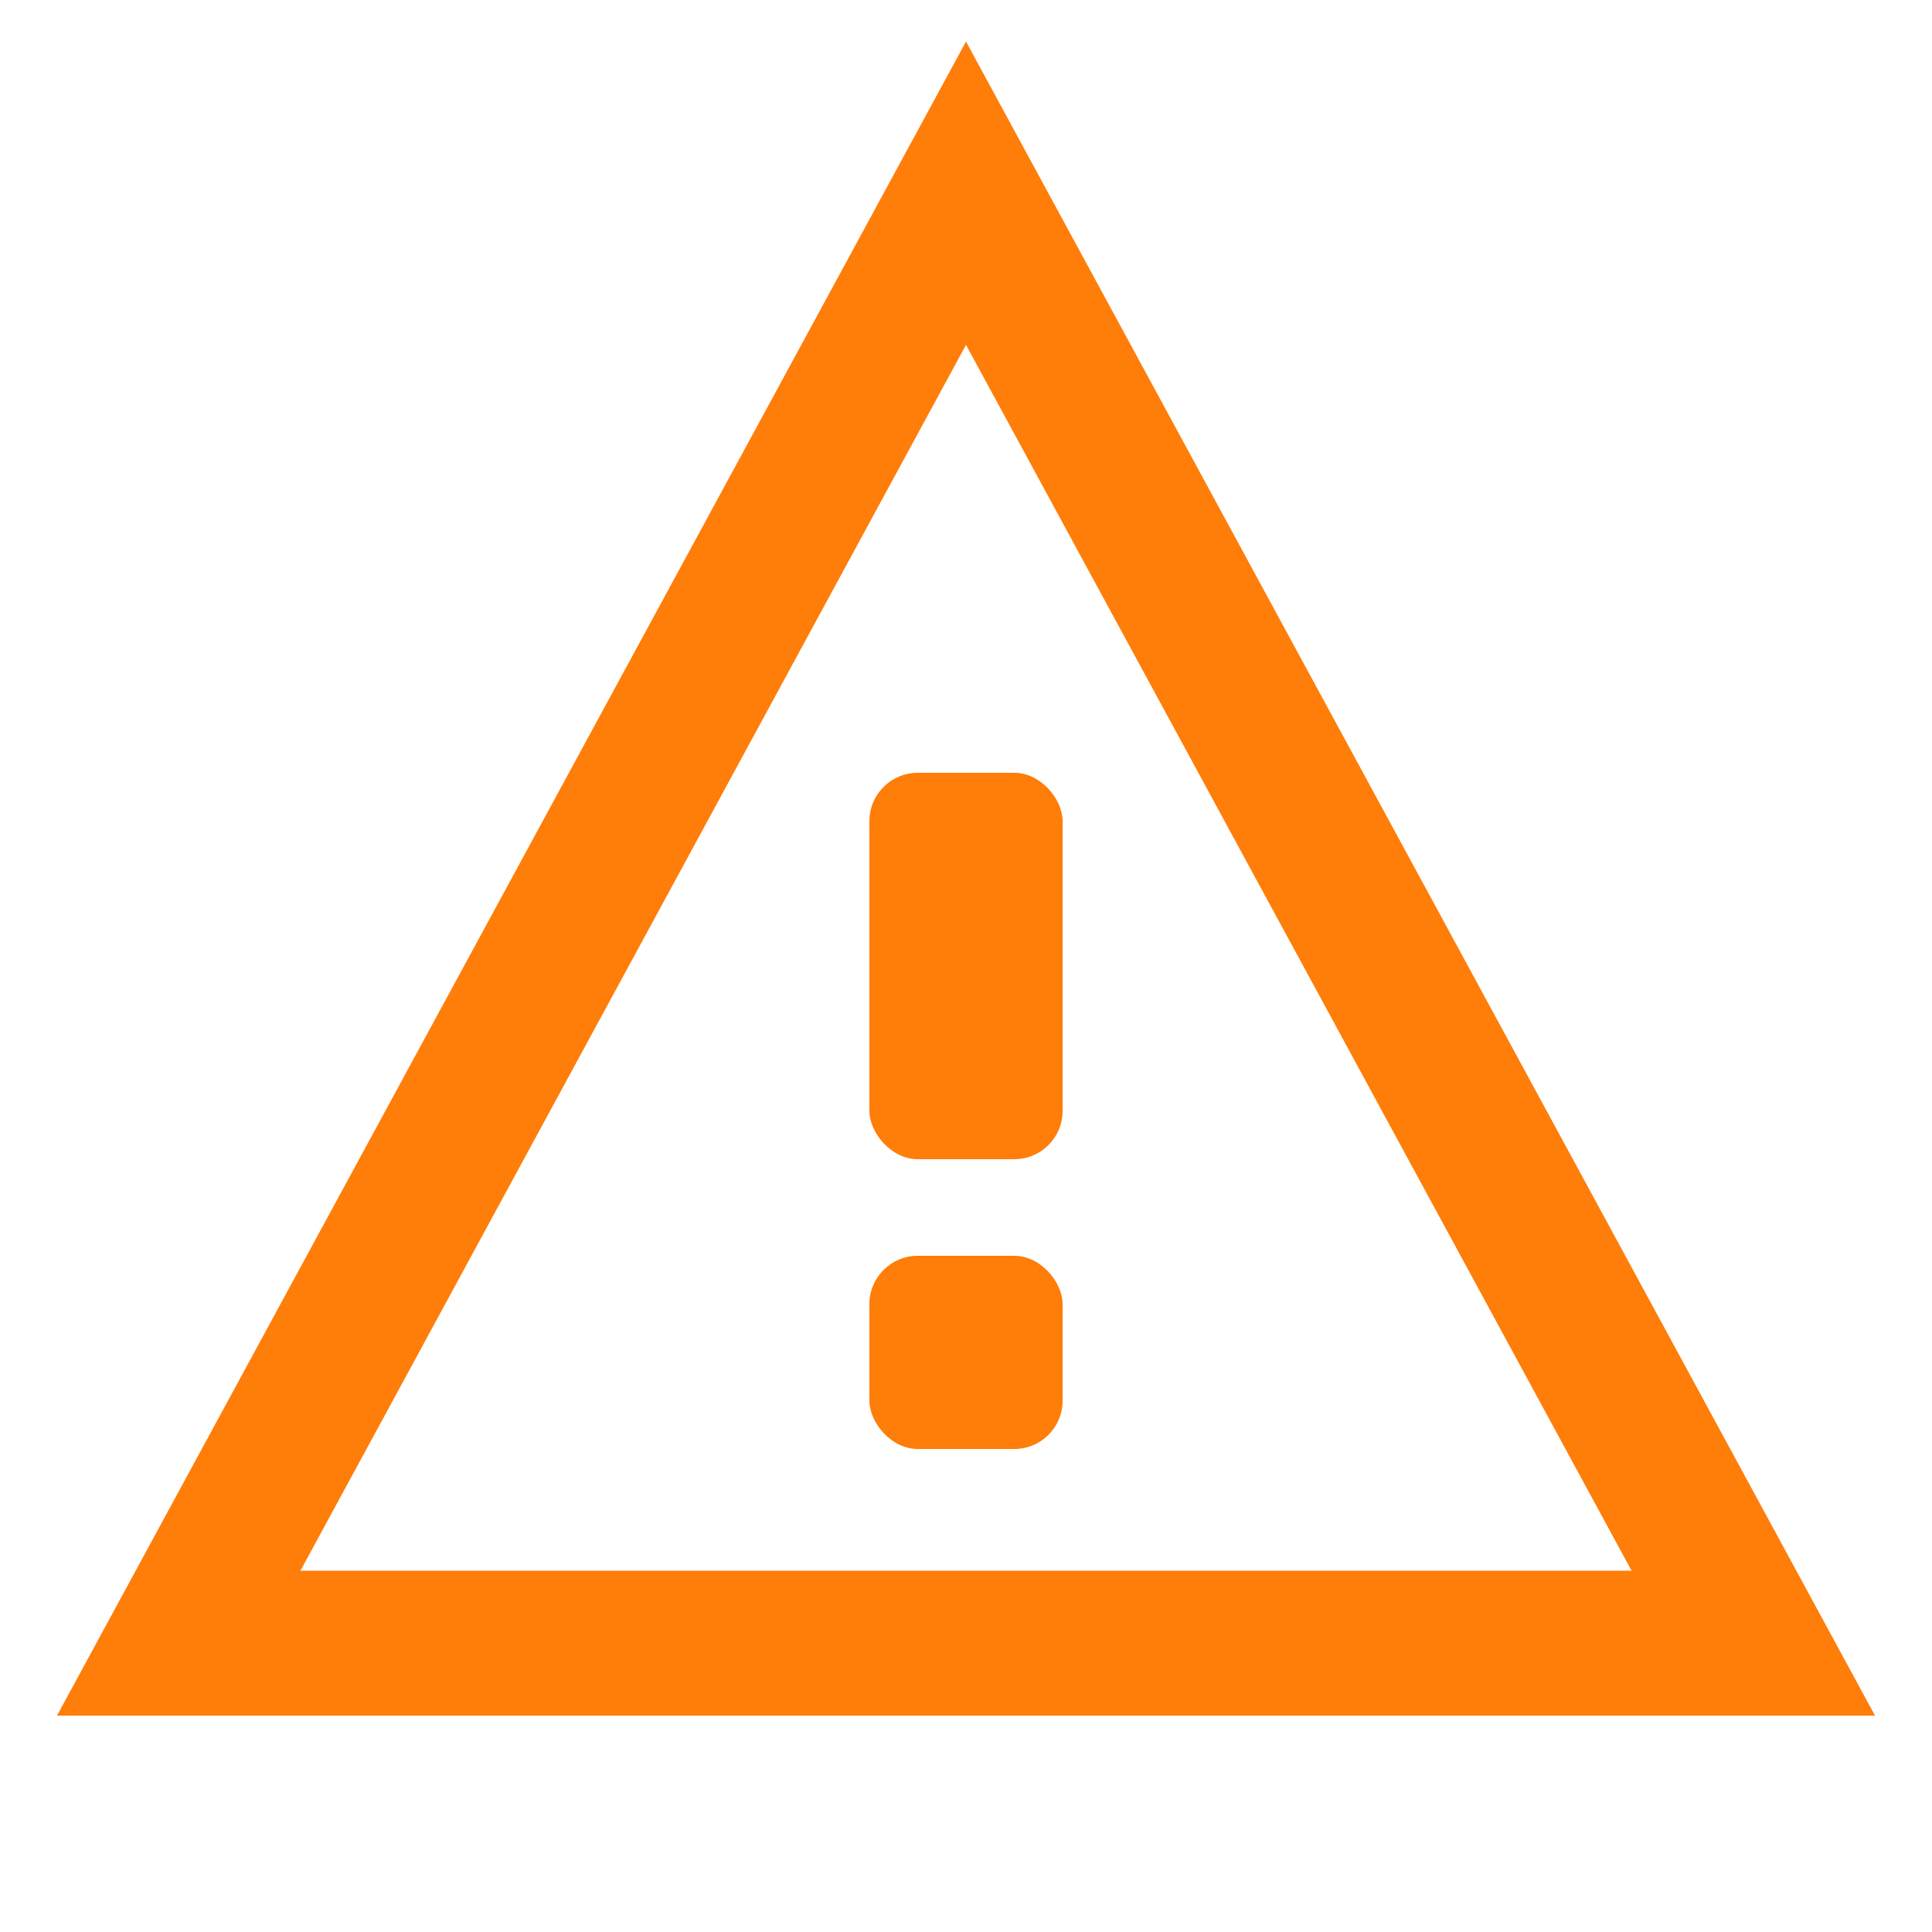 <svg xmlns="http://www.w3.org/2000/svg" viewBox="0 0 20 20" fill="#ff7d09">
  <rect x="9" y="8" width="2" height="4" rx="0.5" ry="0.5"/>
  <rect x="9" y="13" width="2" height="2" rx="0.5" ry="0.5"/>
  <path d="M19.41,17.76H.59L10,.43Zm-16.3-1.5H16.89L10,3.57Z"/>
</svg>
